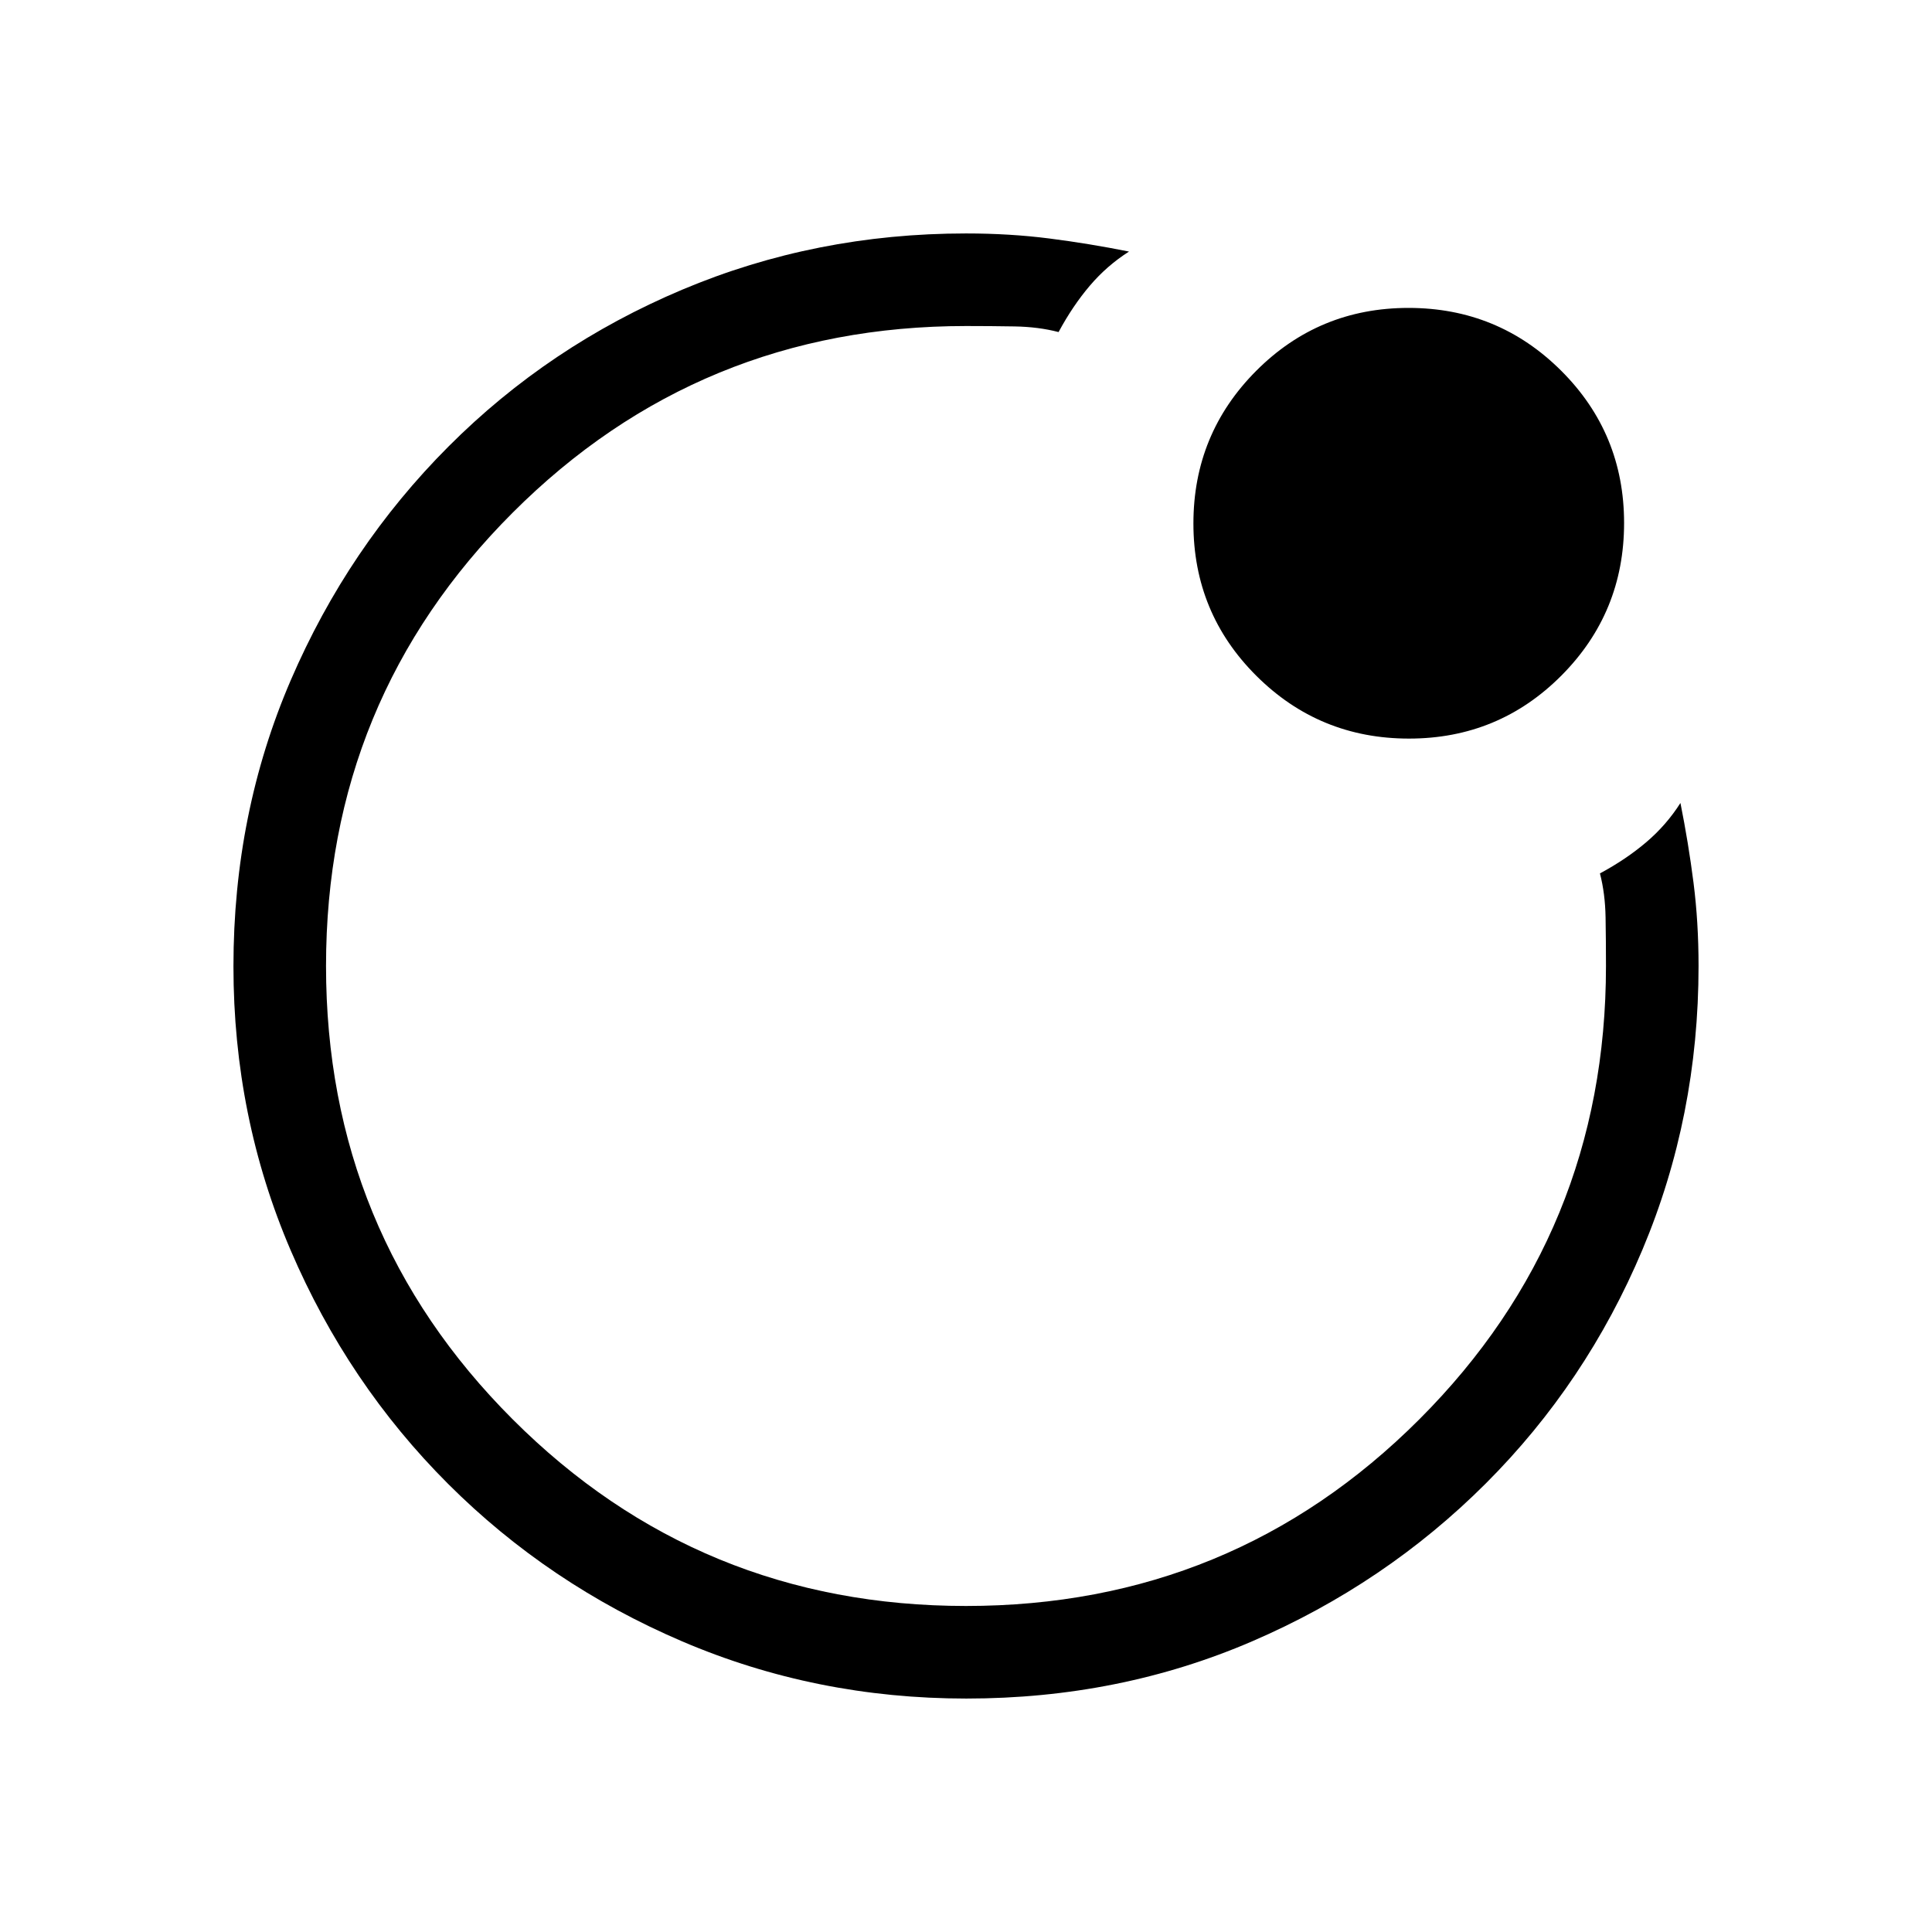 <svg xmlns="http://www.w3.org/2000/svg" height="20" viewBox="0 96 960 960" width="20"><path d="M480 576Zm-364 .174q0-76.07 28.484-142.194 28.484-66.123 78.385-116.126 49.901-50.002 116.149-77.928Q405.266 212 480 212q21.772 0 41.386 2.5Q541 217 561 221q-11 7-19.5 17T526 261q-9.976-2.6-21.854-2.8-11.878-.2-24.146-.2-132.513 0-225.256 92.744Q162 443.487 162 576t92.744 225.256Q347.487 894 480 894t225.256-92.744Q798 708.513 798 576q0-12.268-.2-24.146T795 530q13-7 23-15.5t17-19.5q4 20 6.5 39.614Q844 554.228 844 576q0 74.734-27.891 140.982-27.892 66.248-77.835 116.149-49.943 49.901-115.987 78.385Q556.244 940 480.174 940q-74.814 0-141.212-28.411-66.399-28.412-116.234-78.188-49.836-49.777-78.282-116.095Q116 650.988 116 576.174ZM700.118 463q-44.535 0-75.826-31.174Q593 400.652 593 356.118q0-44.535 31.174-75.826Q655.348 249 699.882 249q44.535 0 75.826 31.174Q807 311.348 807 355.882q0 44.535-31.174 75.826Q744.652 463 700.118 463Z"/></svg>